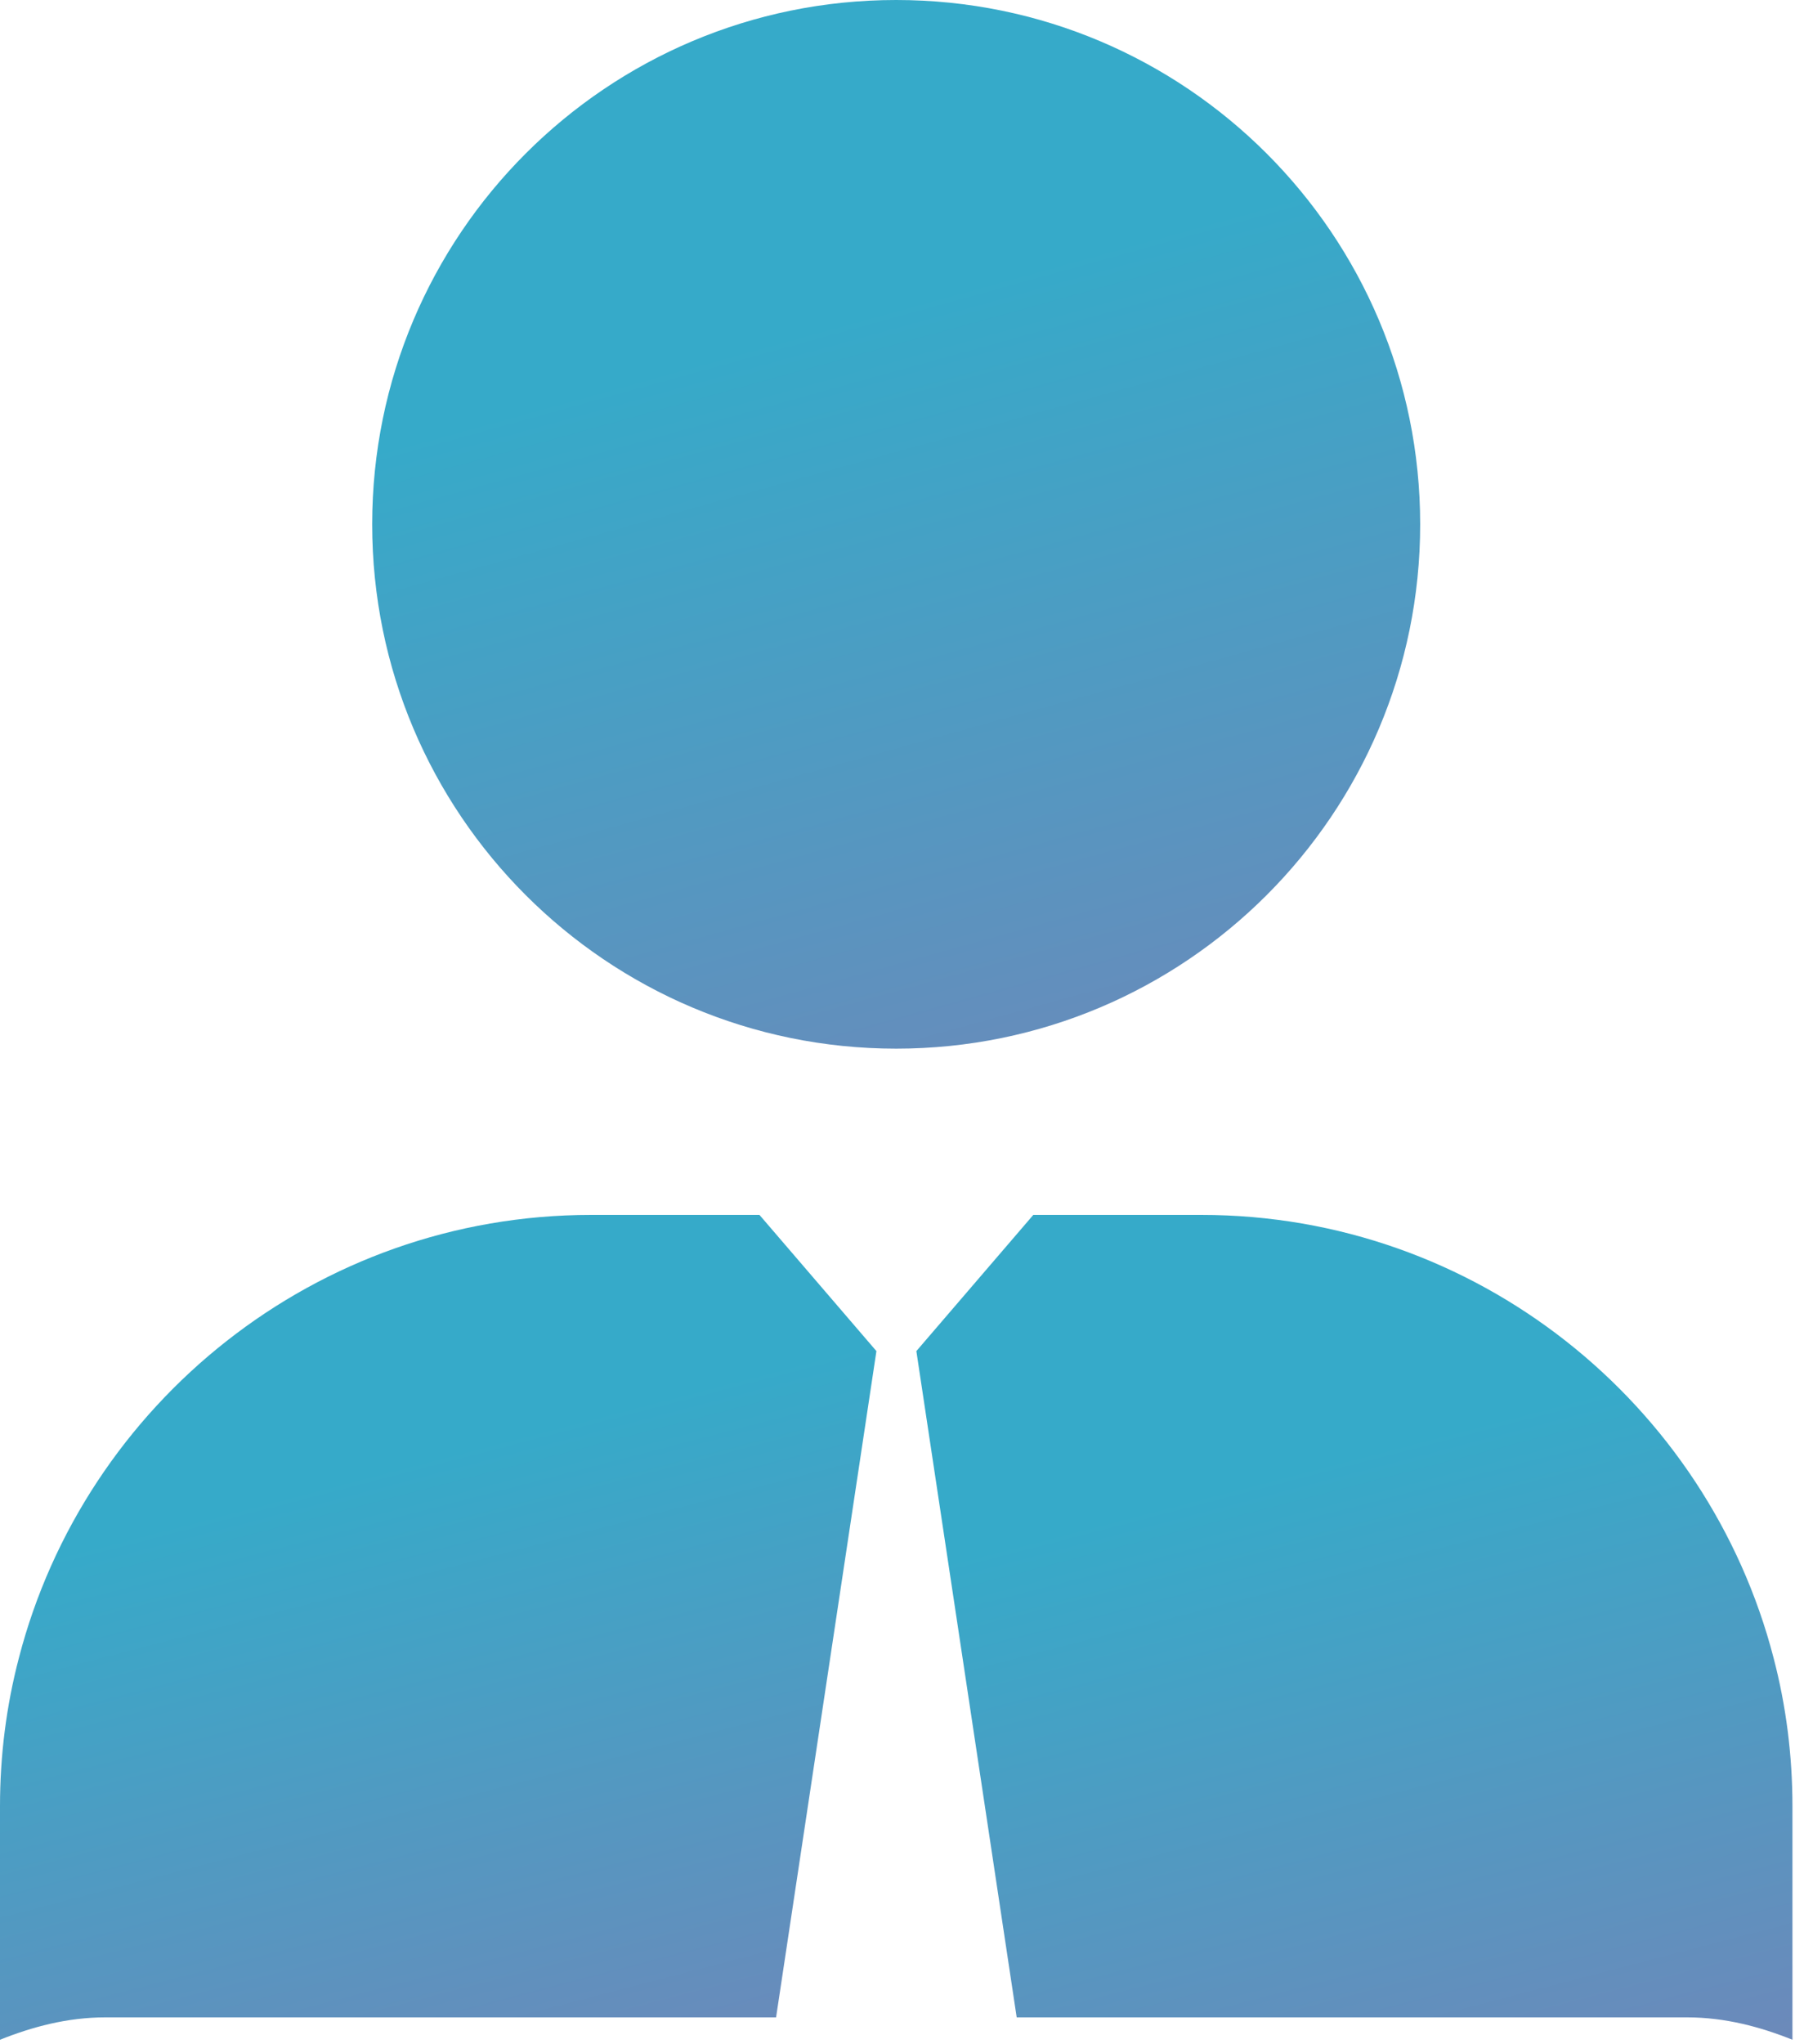 <svg width="87" height="99" viewBox="0 0 87 99" fill="none" xmlns="http://www.w3.org/2000/svg">
<g clip-path="url(#clip0_1014_213)">
<path d="M36.81 58.847L42.478 65.444L37.615 97.716H5.11C3.252 97.716 1.549 98.181 0 98.8V87.496C0 85.018 0.31 82.618 0.914 80.31C4.104 67.983 15.331 58.847 28.649 58.847H36.81Z" fill="url(#paint0_linear_1014_213)"/>
<path d="M86.876 87.496V98.8C85.328 98.181 83.624 97.716 81.766 97.716H49.277L44.414 65.444L50.082 58.847H58.227C71.545 58.847 82.773 67.983 85.963 80.31C86.567 82.618 86.876 85.018 86.876 87.496Z" fill="url(#paint1_linear_1014_213)"/>
<path d="M43.436 50.794C57.462 50.794 68.833 39.423 68.833 25.397C68.833 11.371 57.462 0 43.436 0C29.41 0 18.039 11.371 18.039 25.397C18.039 39.423 29.41 50.794 43.436 50.794Z" fill="url(#paint2_linear_1014_213)"/>
</g>
<defs>
<linearGradient id="paint0_linear_1014_213" x1="-23.552" y1="64.983" x2="-11.123" y2="112.743" gradientUnits="userSpaceOnUse">
<stop offset="0.335" stop-color="#36AAC9"/>
<stop offset="1" stop-color="#6C89BA"/>
</linearGradient>
<linearGradient id="paint1_linear_1014_213" x1="20.871" y1="64.983" x2="33.304" y2="112.74" gradientUnits="userSpaceOnUse">
<stop offset="0.335" stop-color="#36AAC9"/>
<stop offset="1" stop-color="#6C89BA"/>
</linearGradient>
<linearGradient id="paint2_linear_1014_213" x1="-10.124" y1="7.802" x2="6.538" y2="68.021" gradientUnits="userSpaceOnUse">
<stop offset="0.335" stop-color="#36AAC9"/>
<stop offset="1" stop-color="#6C89BA"/>
</linearGradient>
<clipPath id="clip0_1014_213">
<rect width="86.876" height="98.8" fill="white"/>
</clipPath>
</defs>
</svg>

